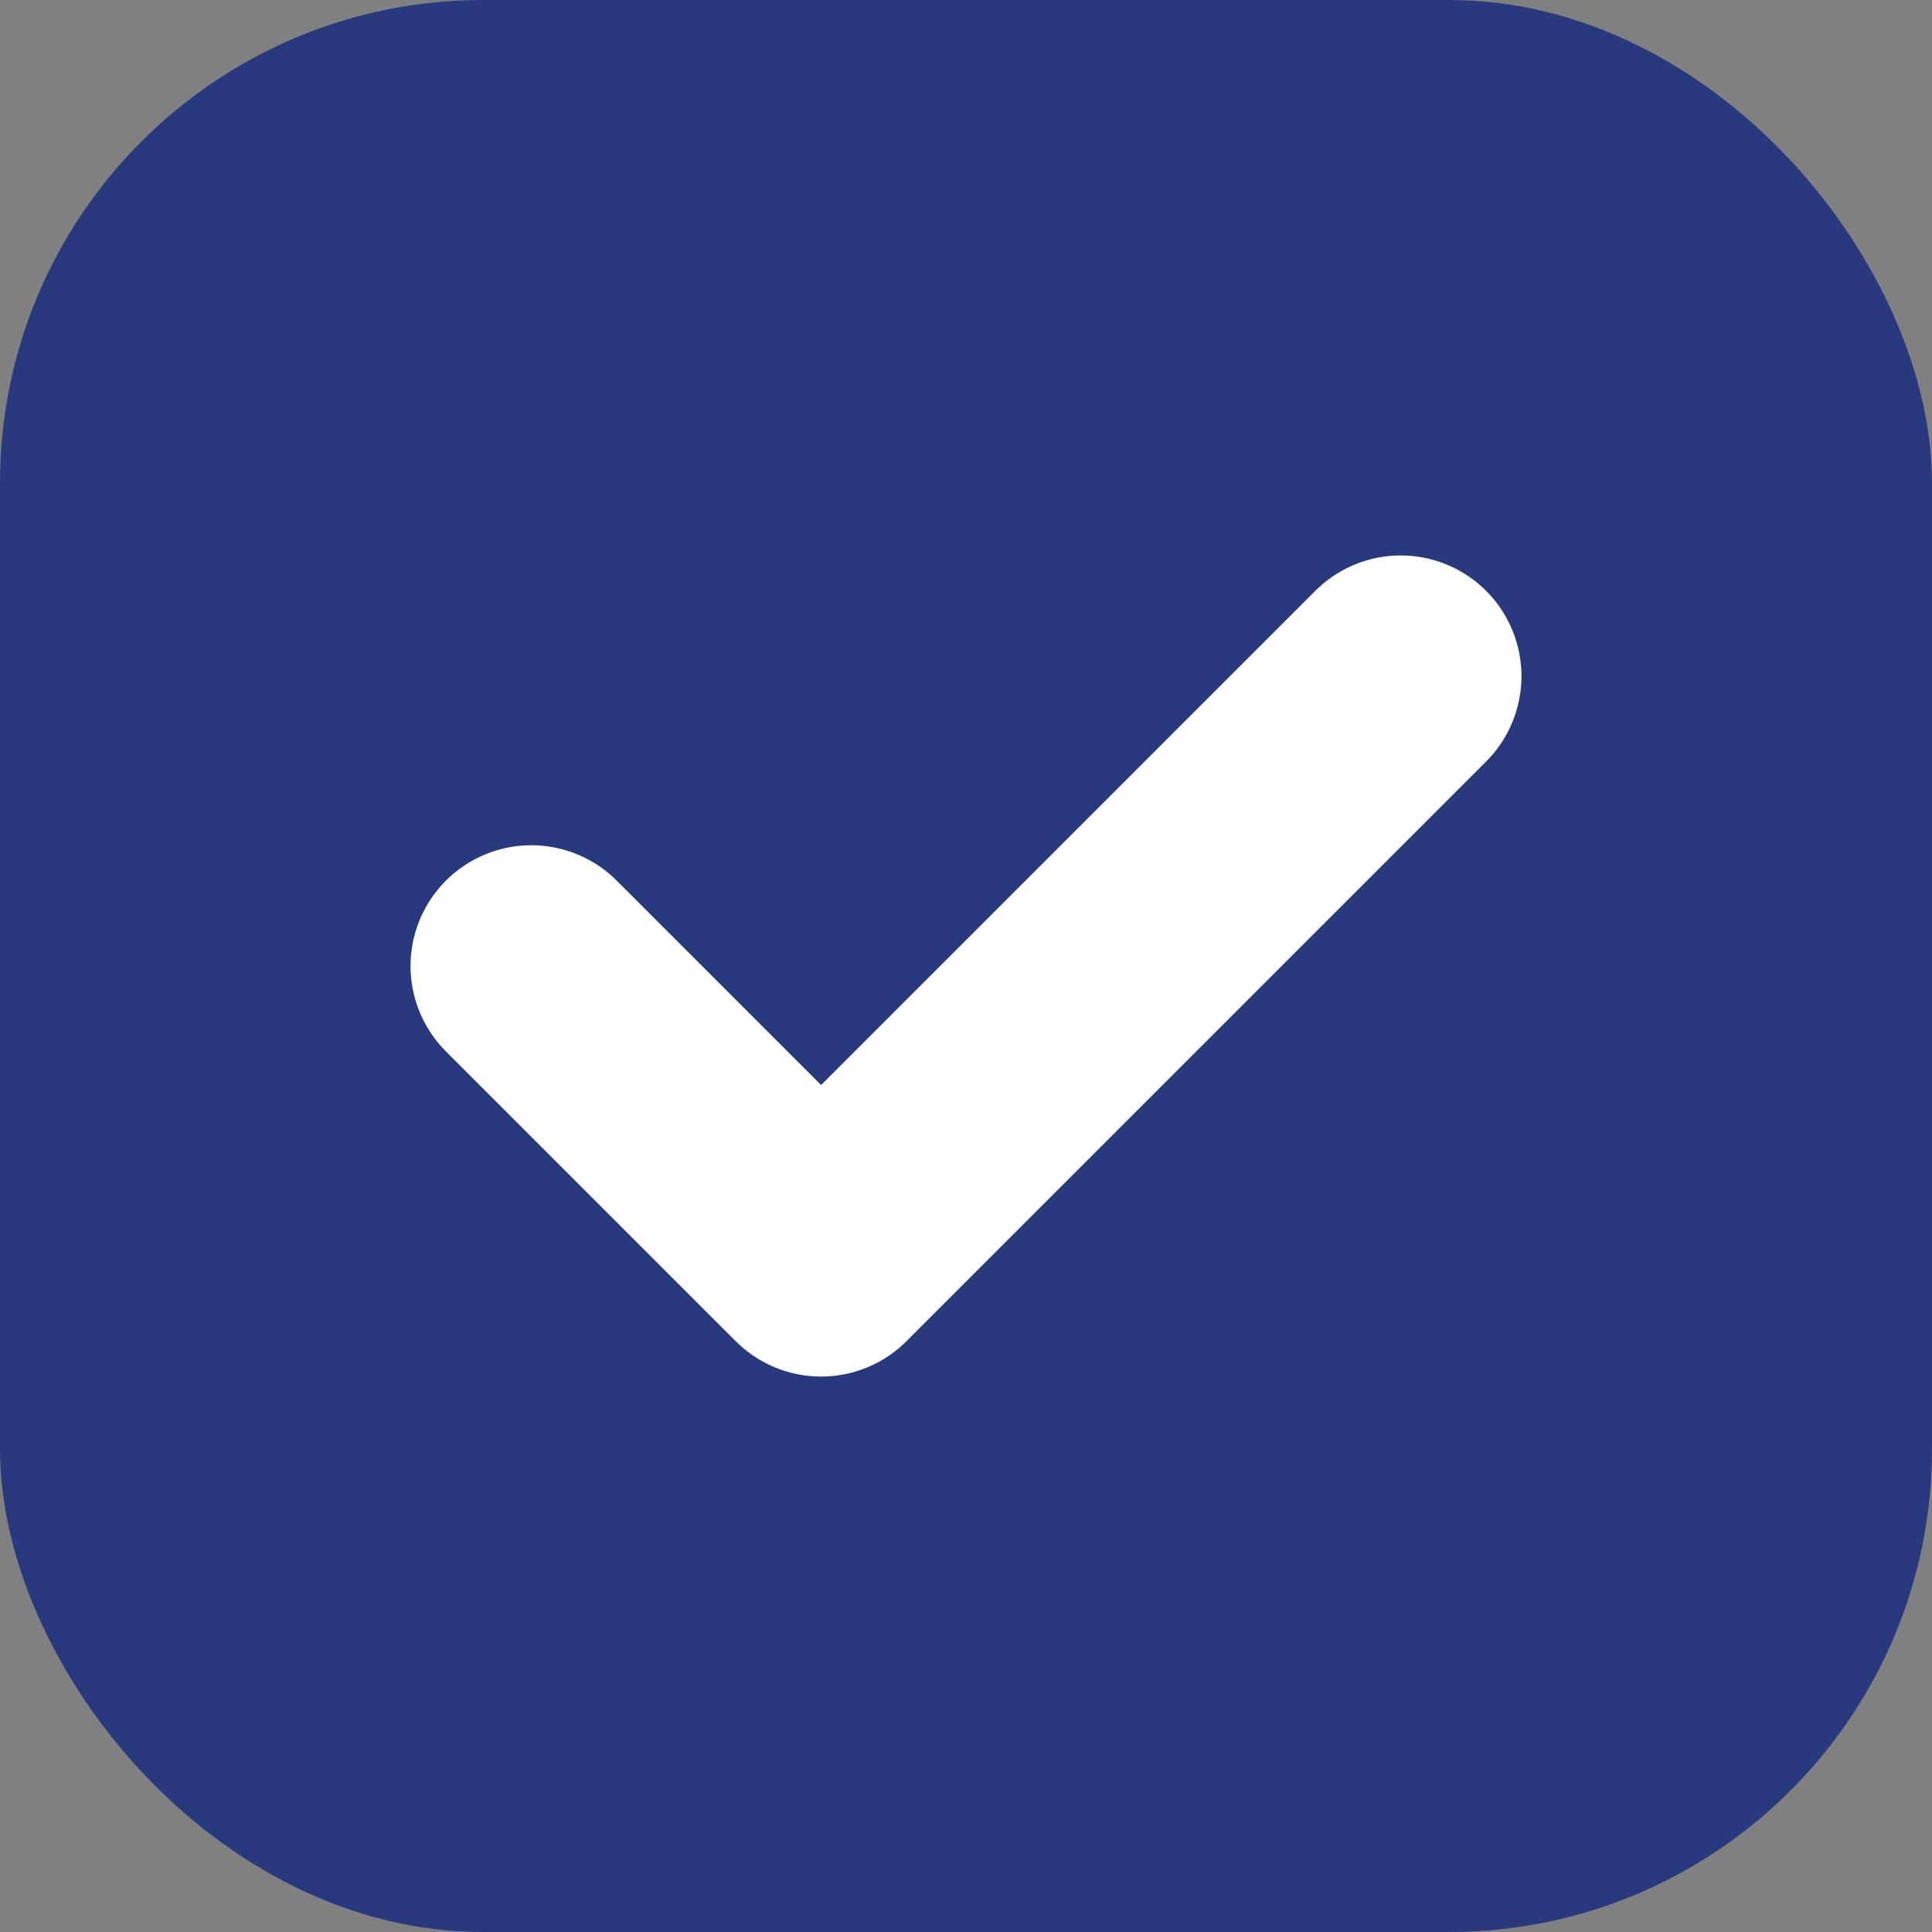 <svg width="24" height="24" viewBox="0 0 24 24" fill="none" xmlns="http://www.w3.org/2000/svg">
    <rect x="0" y="0" width="24" height="24" fill="#808080" stroke="none"/>
    <rect width="24" height="24" rx="6" fill="#283A7D"/>
    <path d="m17.4 8.4-7.2 7.2L6.6 12" stroke="#fff" stroke-width="3" stroke-linecap="round" stroke-linejoin="round"/>
</svg>
